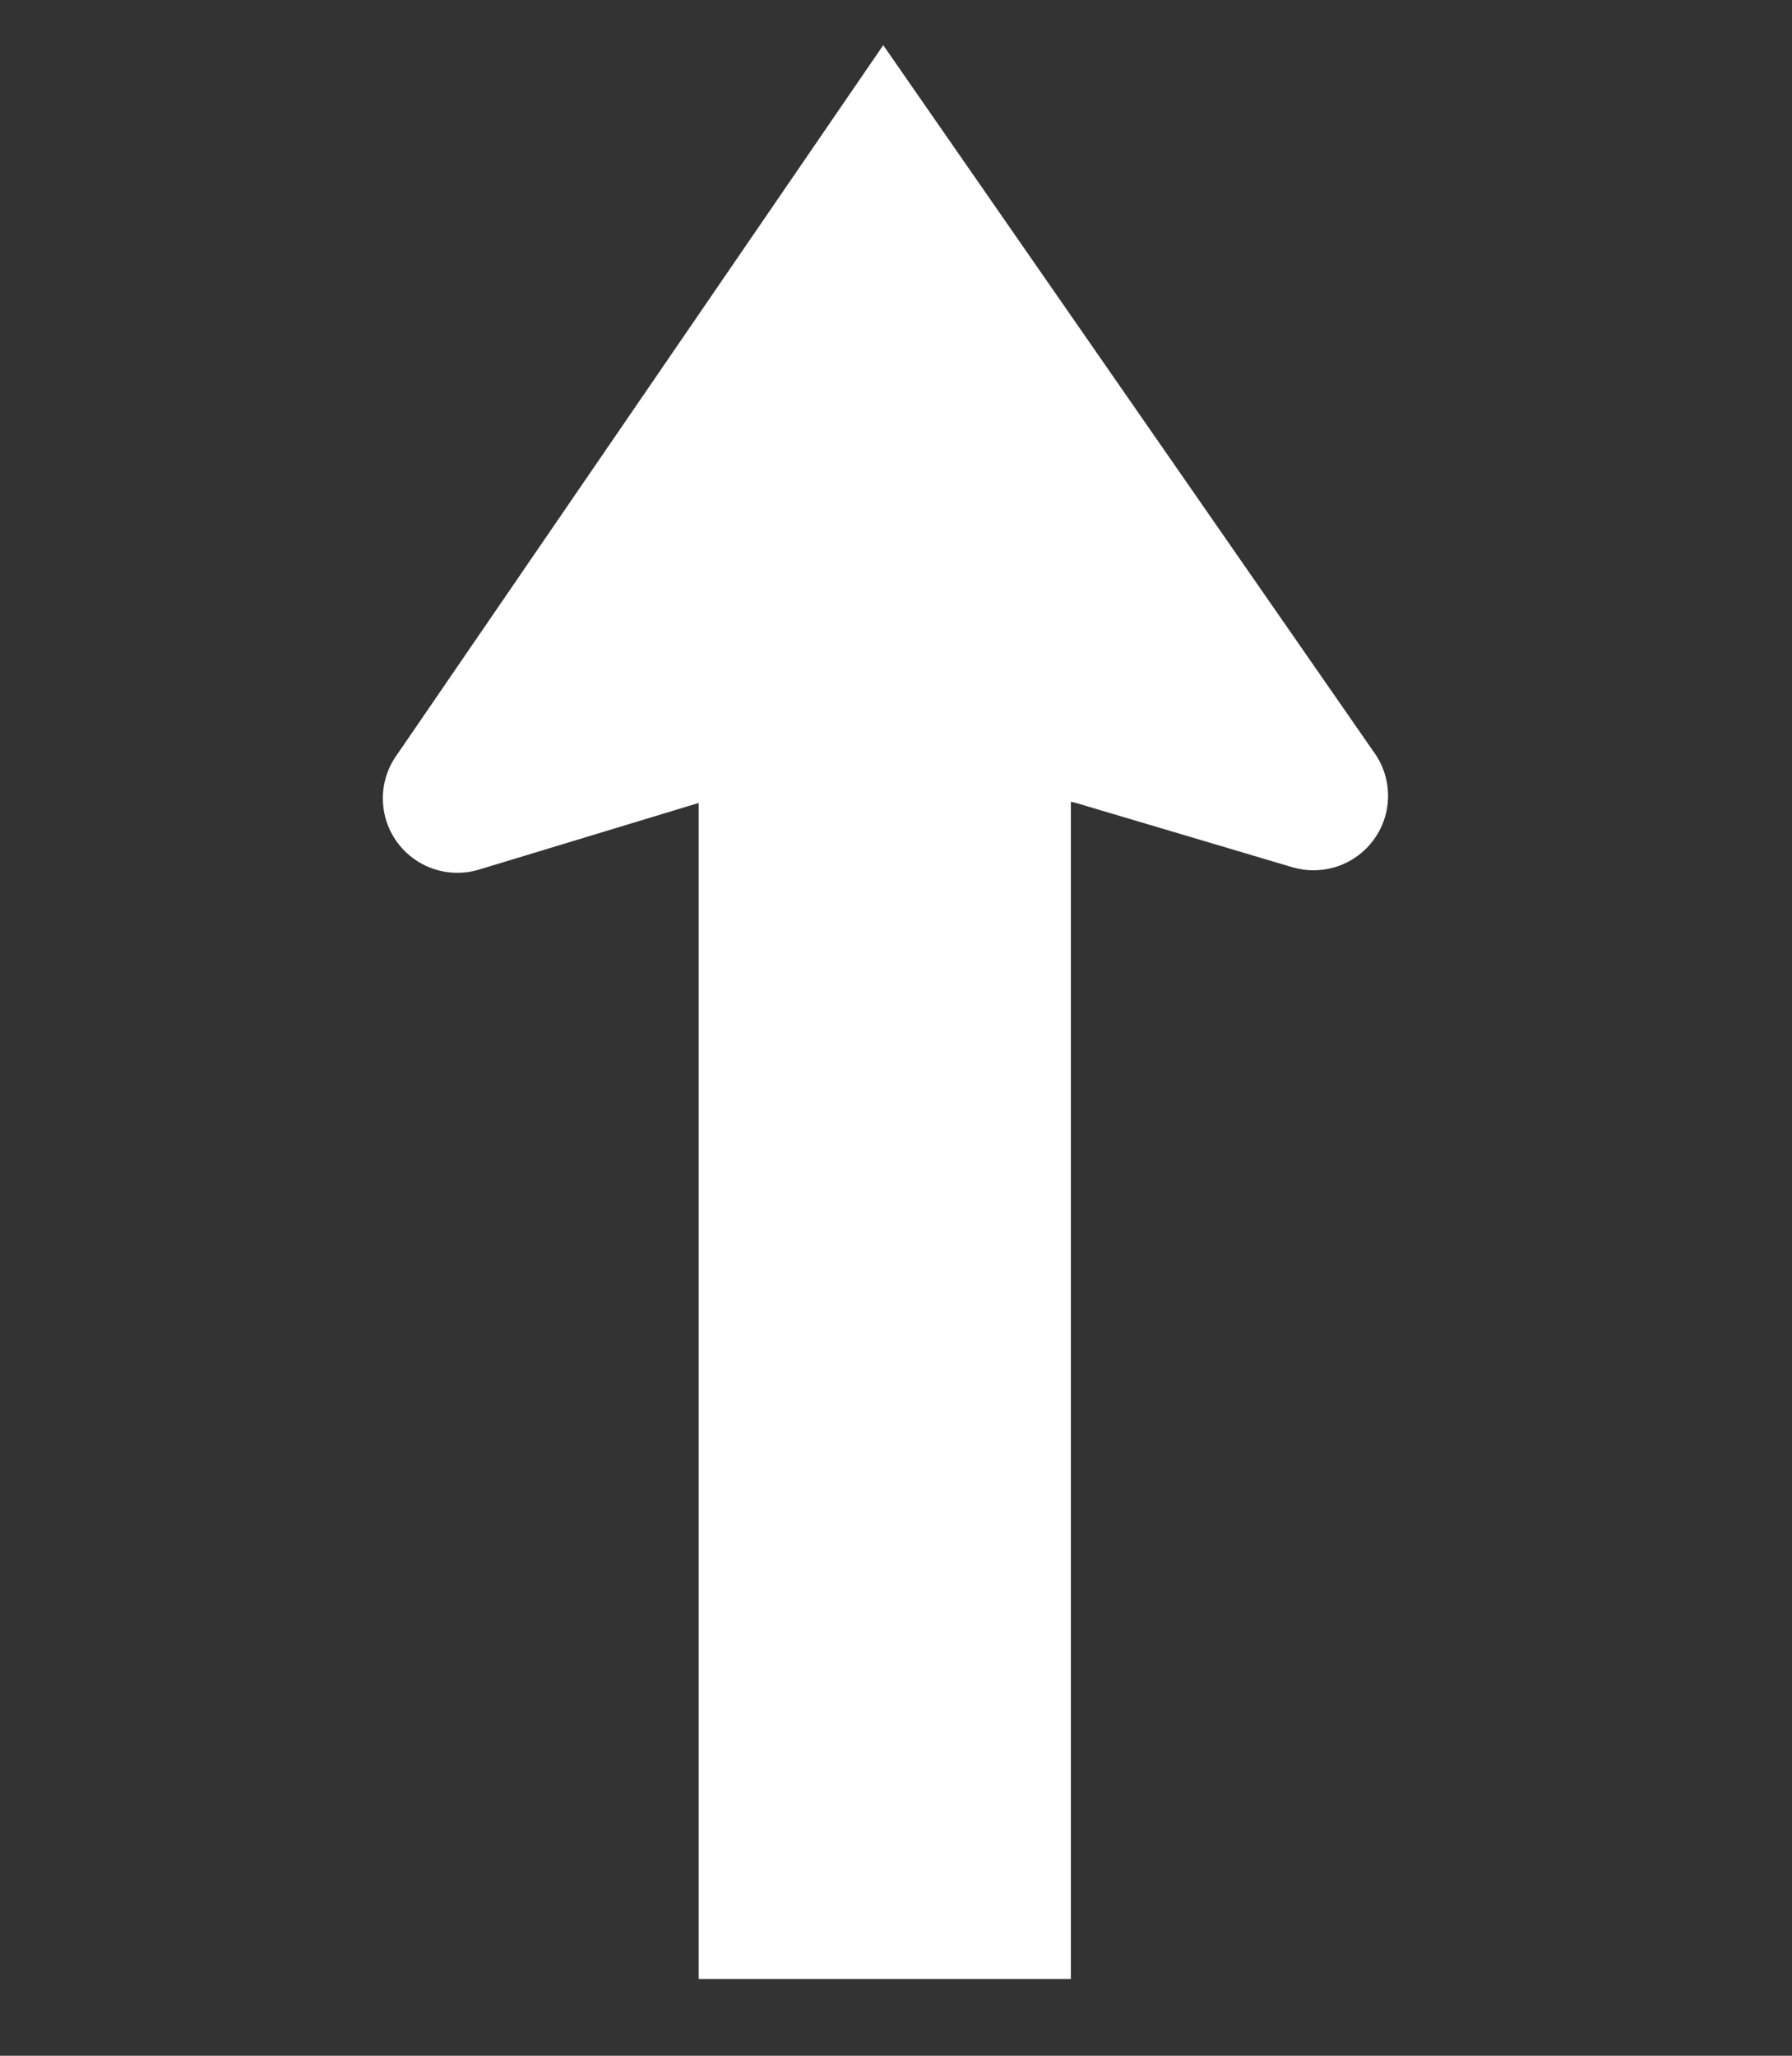 <?xml version="1.0" encoding="UTF-8" standalone="no"?><!DOCTYPE svg PUBLIC "-//W3C//DTD SVG 1.1//EN" "http://www.w3.org/Graphics/SVG/1.1/DTD/svg11.dtd"><svg width="100%" height="100%" viewBox="0 0 34 39" version="1.1" xmlns="http://www.w3.org/2000/svg" xmlns:xlink="http://www.w3.org/1999/xlink" xml:space="preserve" style="fill-rule:evenodd;clip-rule:evenodd;stroke-linejoin:round;stroke-miterlimit:1.414;"><rect x="0" y="0" width="34" height="39" fill="#333333" stroke="none"/><path d="M13.256,15.233l-4.16,1.262c-0.131,0.041 -0.271,0.063 -0.415,0.063c-0.78,0.002 -1.415,-0.628 -1.417,-1.409c-0.001,-0.309 0.098,-0.595 0.266,-0.828l9.228,-13.464l9.307,13.409c0.17,0.233 0.27,0.518 0.271,0.828c0.002,0.78 -0.629,1.414 -1.409,1.416c-0.144,0.001 -0.284,-0.021 -0.415,-0.06l-4.096,-1.217l-0.098,-0.023l0,22.333l-7.062,0l0,-19.006l0,-3.304Z" style="fill:#fff;"/></svg>